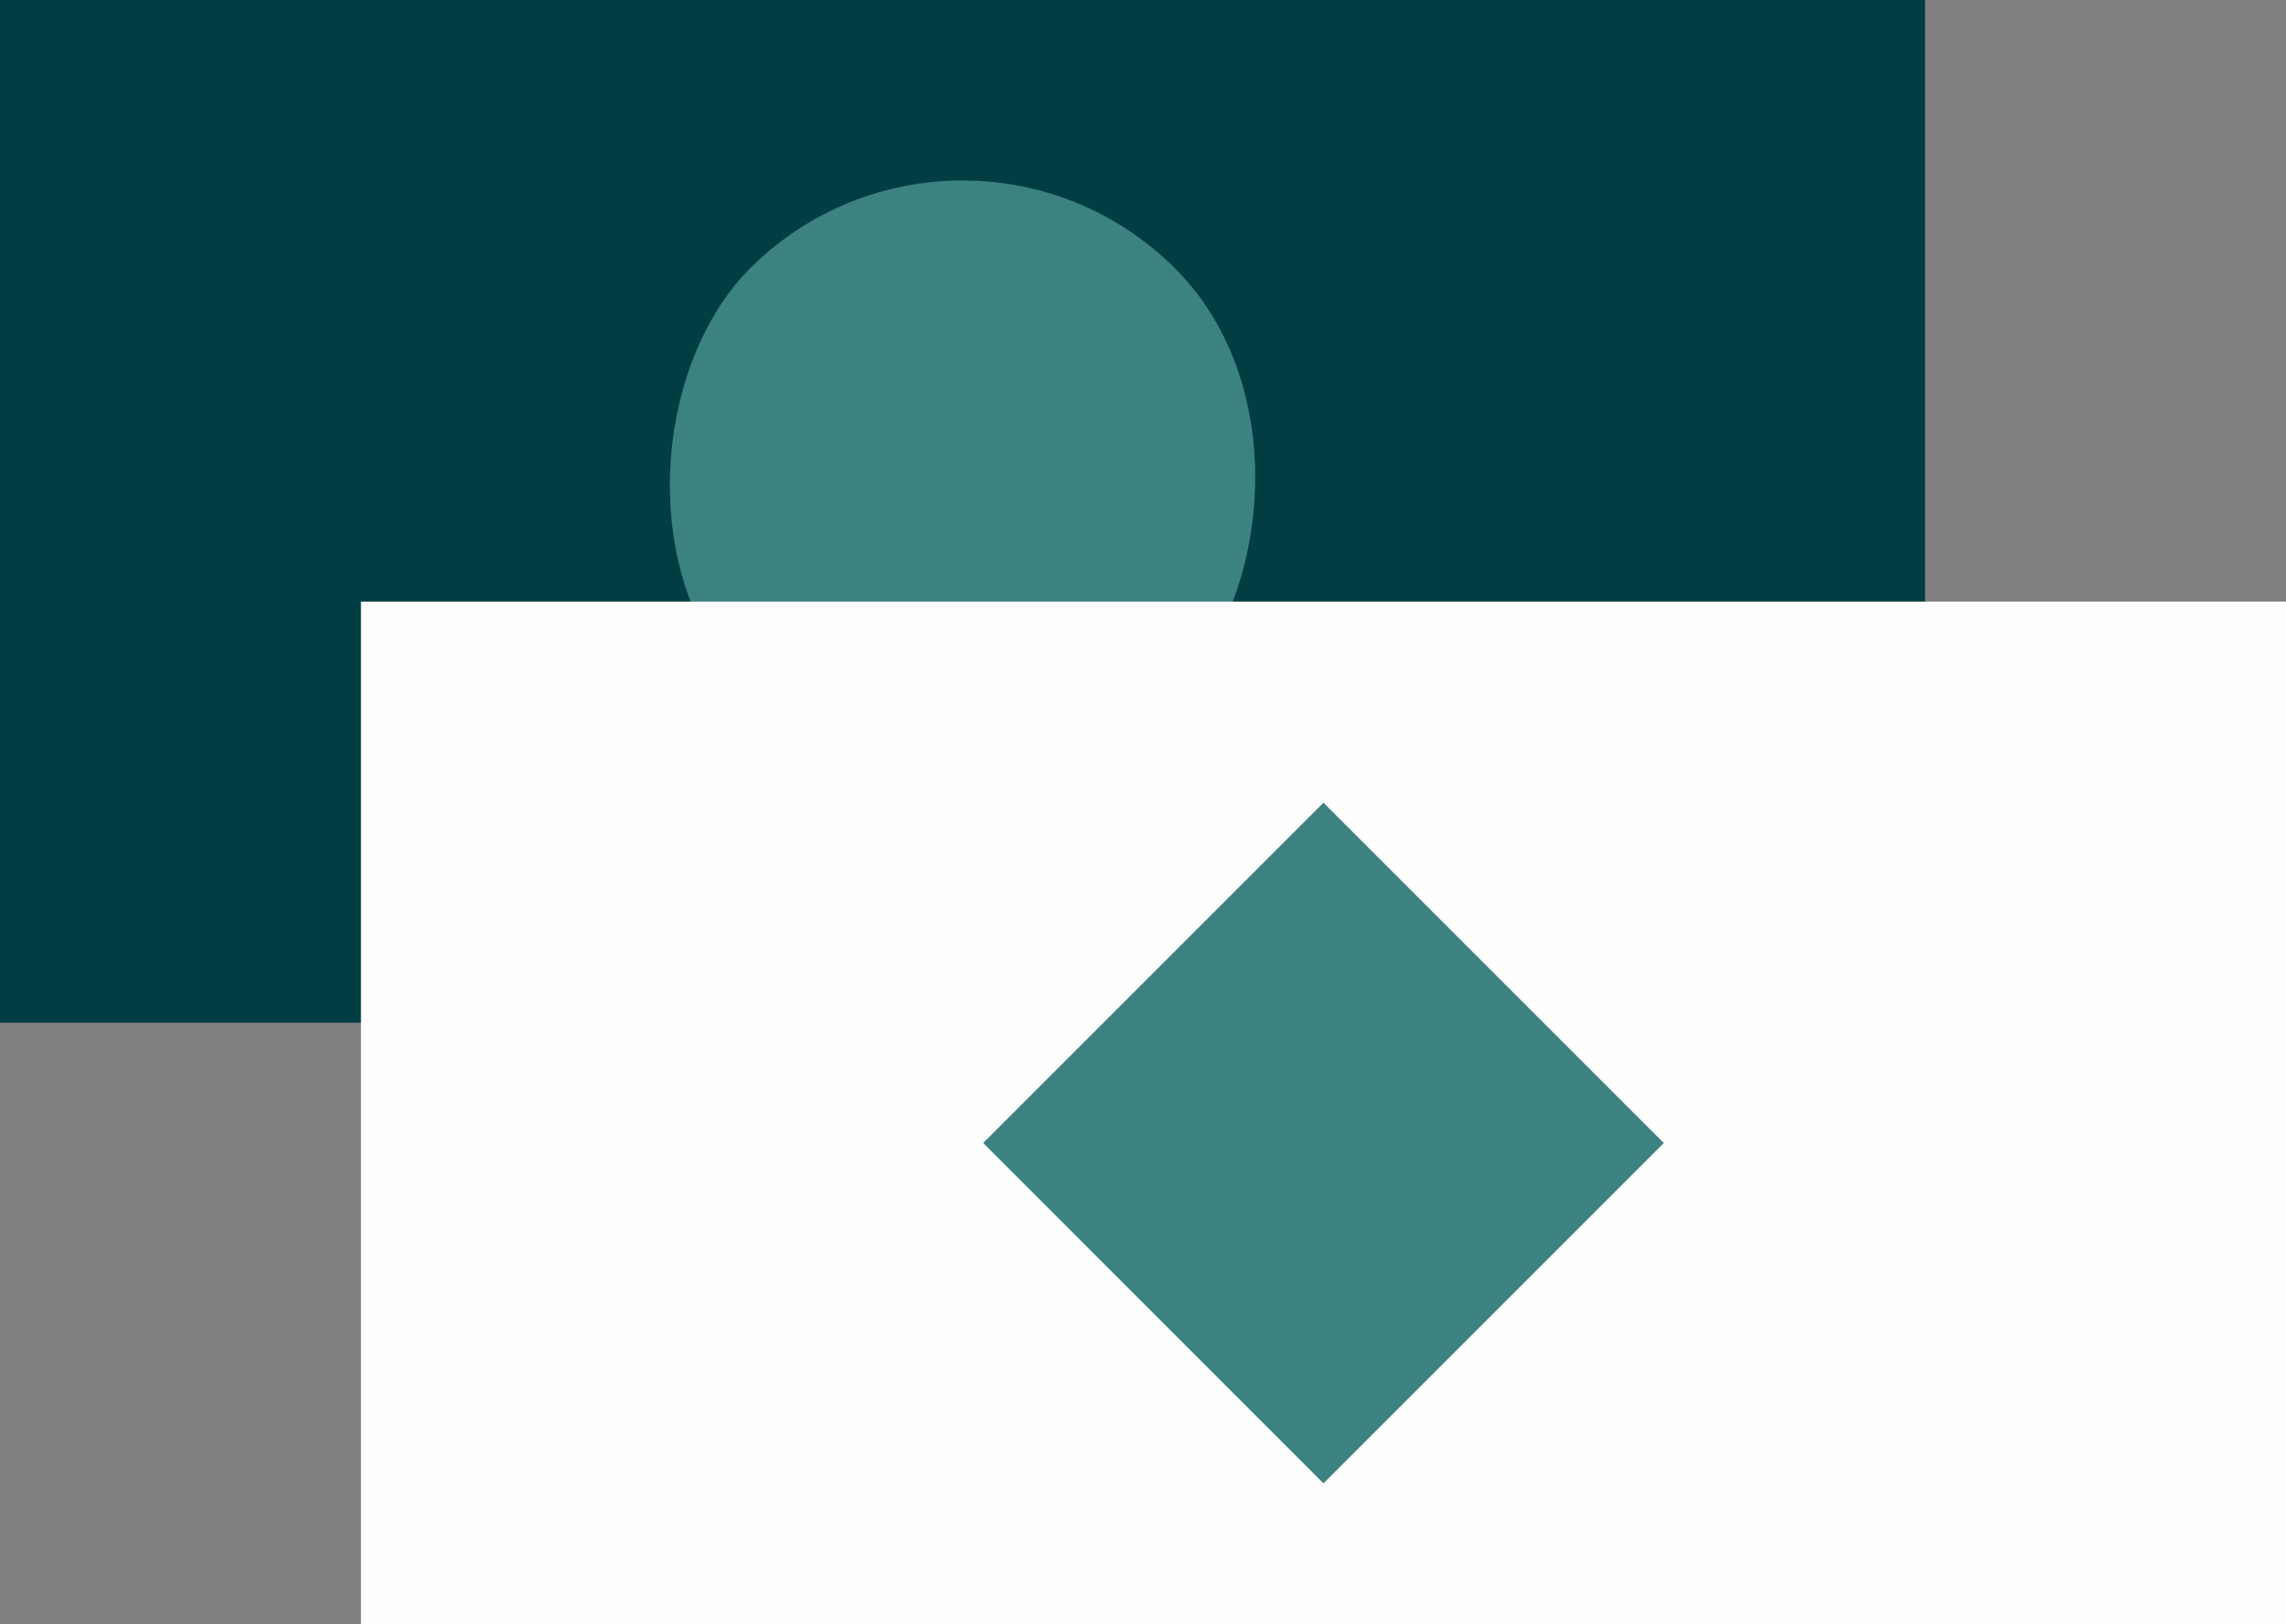 <svg width="38" height="27" viewBox="0 0 38 27" xmlns="http://www.w3.org/2000/svg"><rect x="0" y="0" width="38" height="27" fill="#808080" stroke="none"/><g fill="none" fill-rule="evenodd"><path fill="#013E44" d="M0 0h32v17H0z"/><rect fill="#3C8280" transform="rotate(45 16 8)" x="11" y="3" width="10" height="10" rx="5"/><path fill="#FEFEFE" d="M6 10h32v17H6z"/><path fill="#3C8280" d="M22 13.343L27.657 19 22 24.657 16.343 19z"/></g></svg>